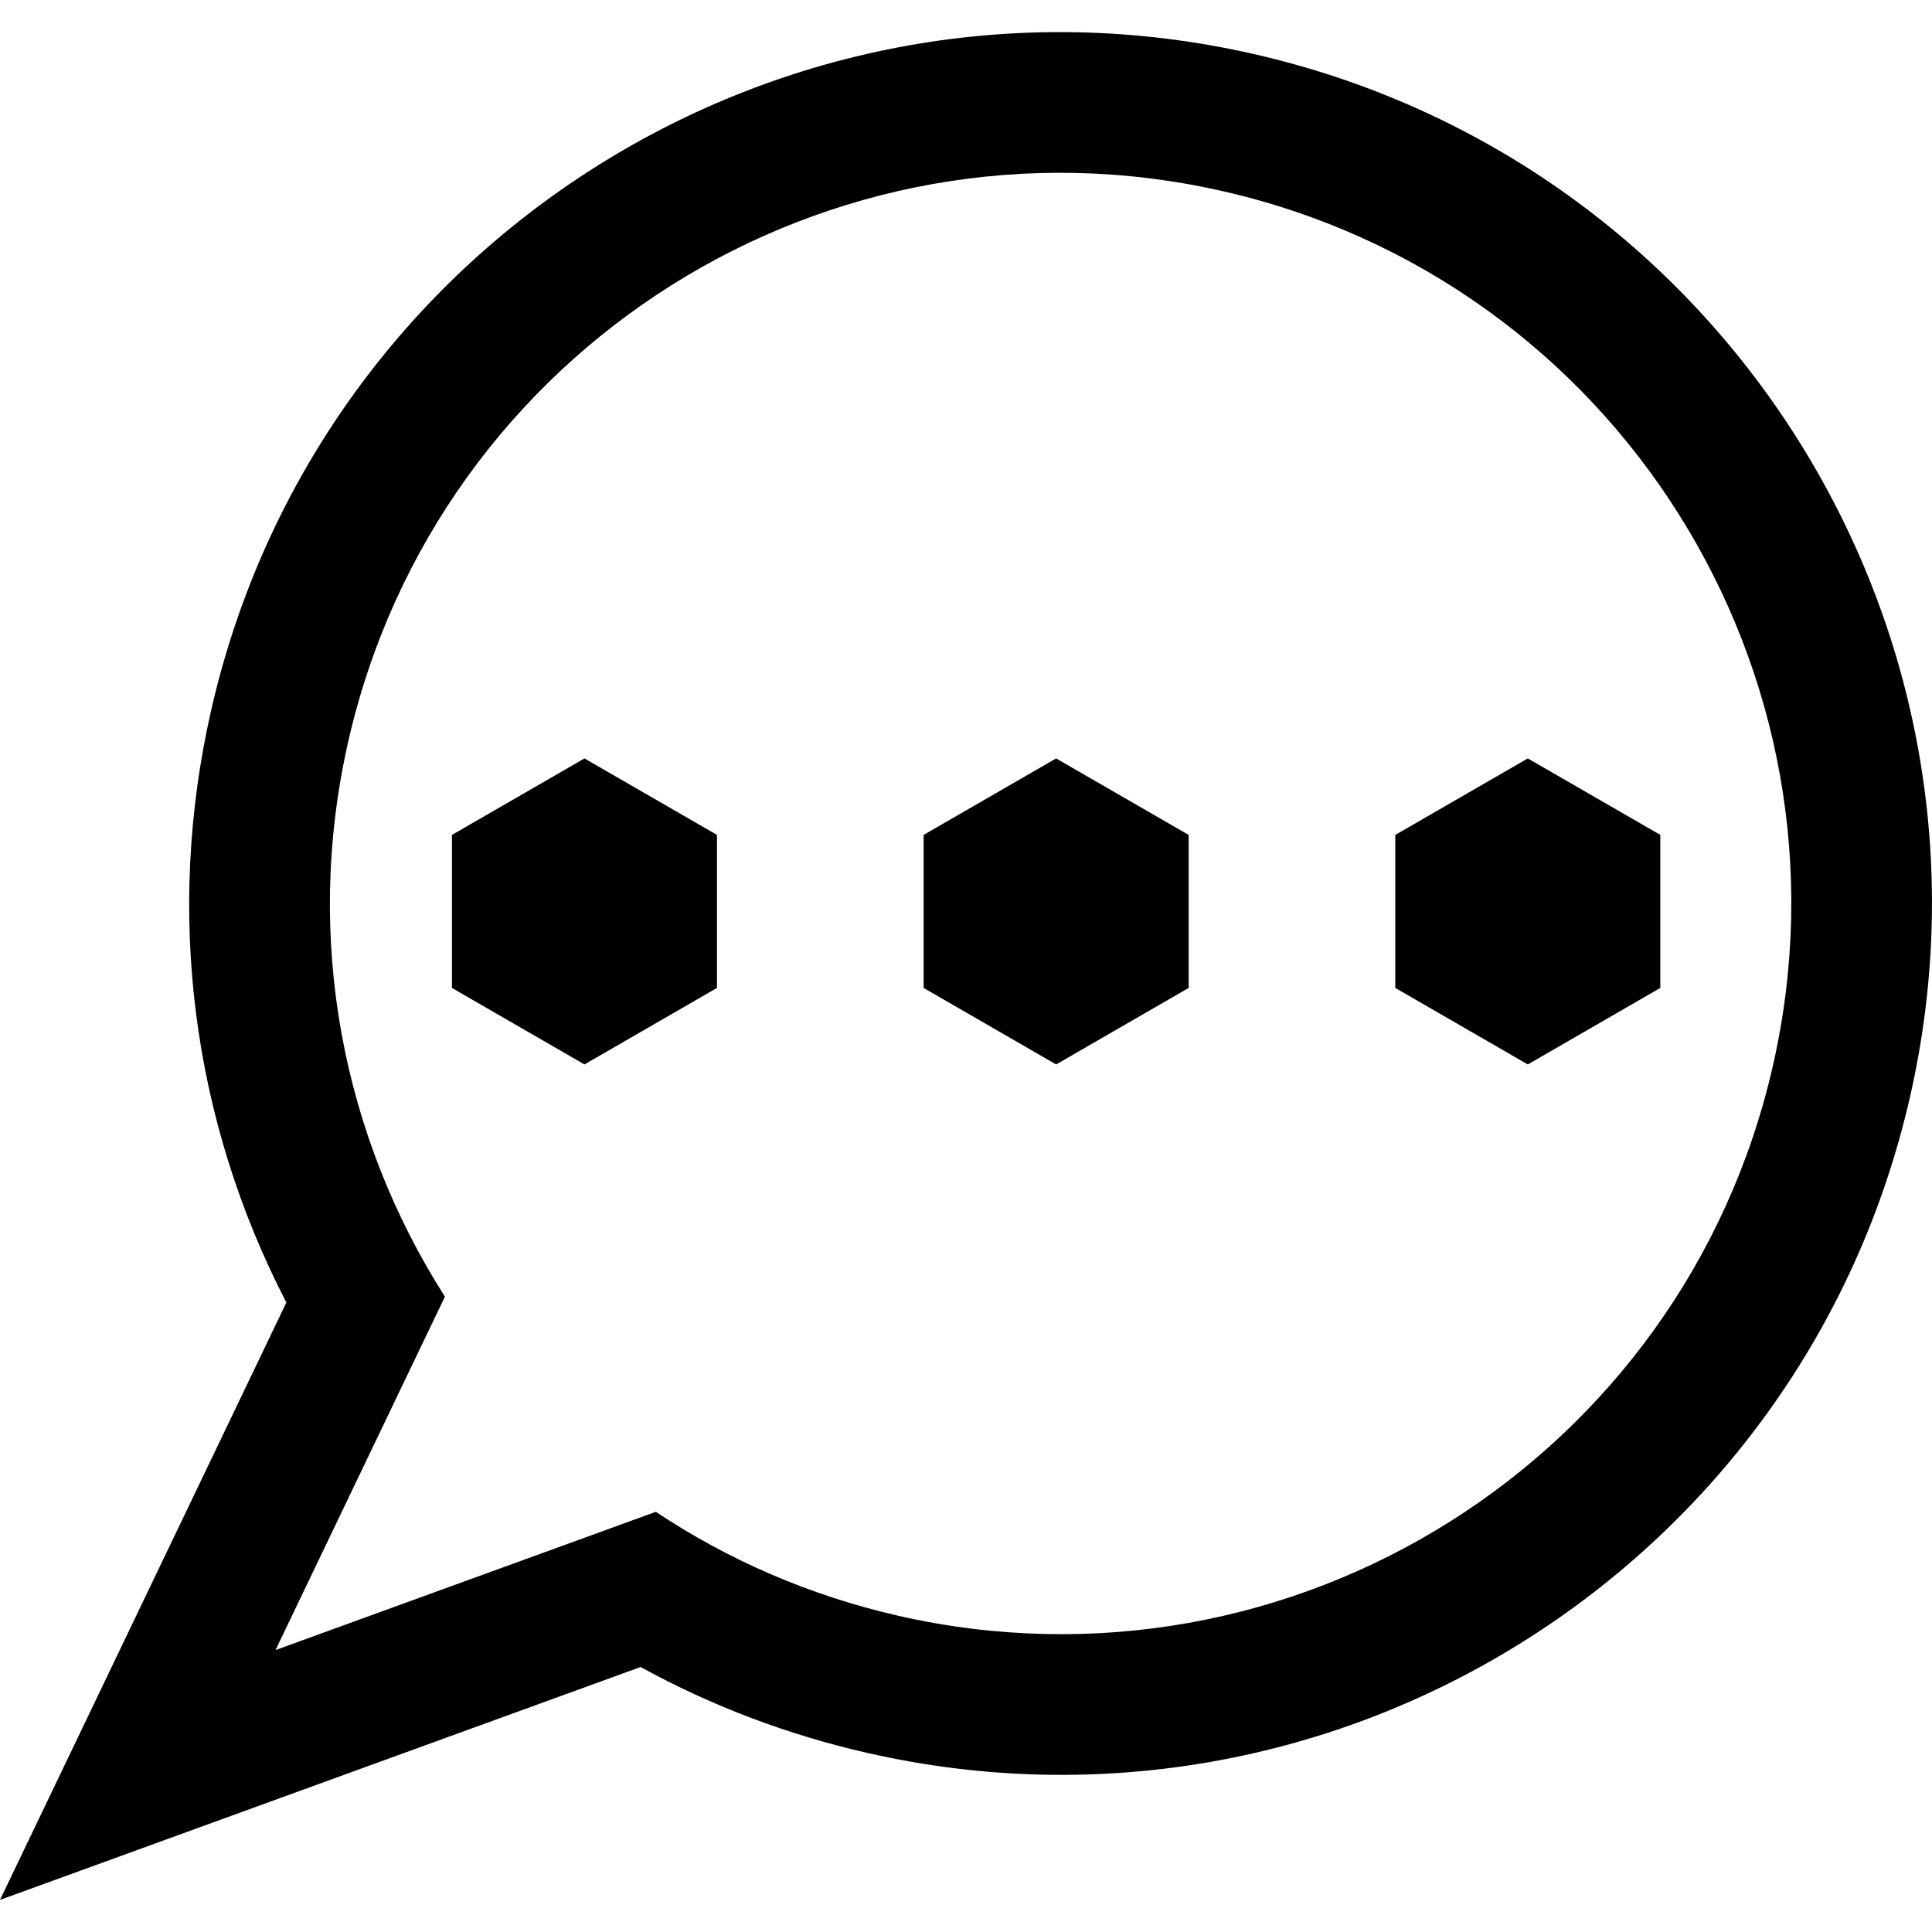 <svg height='100px' width='100px'  fill="#000000" xmlns="http://www.w3.org/2000/svg" xmlns:xlink="http://www.w3.org/1999/xlink" xml:space="preserve" version="1.1" style="shape-rendering:geometricPrecision;text-rendering:geometricPrecision;image-rendering:optimizeQuality;" viewBox="0 0 774.2 748.48" x="0px" y="0px" fill-rule="evenodd" clip-rule="evenodd"><defs><style type="text/css">
   
    .fil0 {fill:#000000}
   
  </style></defs><g><path class="fil0" d="M234.21 291.06l53.1 30.65 0 61.32 -53.1 30.66 -53.1 -30.66 0 -61.32 53.1 -30.65zm-55.92 215.68l-67.88 141.62 152.4 -55.4c28.82,19.19 61.56,33.57 97.33,41.7 157.66,35.82 314.51,-62.94 350.34,-220.6 35.82,-157.66 -62.94,-314.51 -220.6,-350.34 -157.66,-35.82 -314.51,62.94 -350.34,220.6 -18.06,79.49 -1.9,158.75 38.75,222.42zm-63.54 2.35c-37.95,-73.36 -48.5,-156.52 -30.18,-237.13 42.7,-187.93 229.67,-305.93 417.67,-263.21 187.93,42.7 305.93,229.67 263.21,417.67 -42.7,187.93 -229.67,305.93 -417.67,263.21 -31.91,-7.25 -62.41,-18.74 -91.08,-34.48l-256.7 93.33 114.75 -239.39zm497.48 -218.03l53.1 30.65 0 61.32 -53.1 30.66 -53.1 -30.66 0 -61.32 53.1 -30.65zm-189.01 0l53.1 30.65 0 61.32 -53.1 30.66 -53.1 -30.66 0 -61.32 53.1 -30.65z"></path></g></svg>